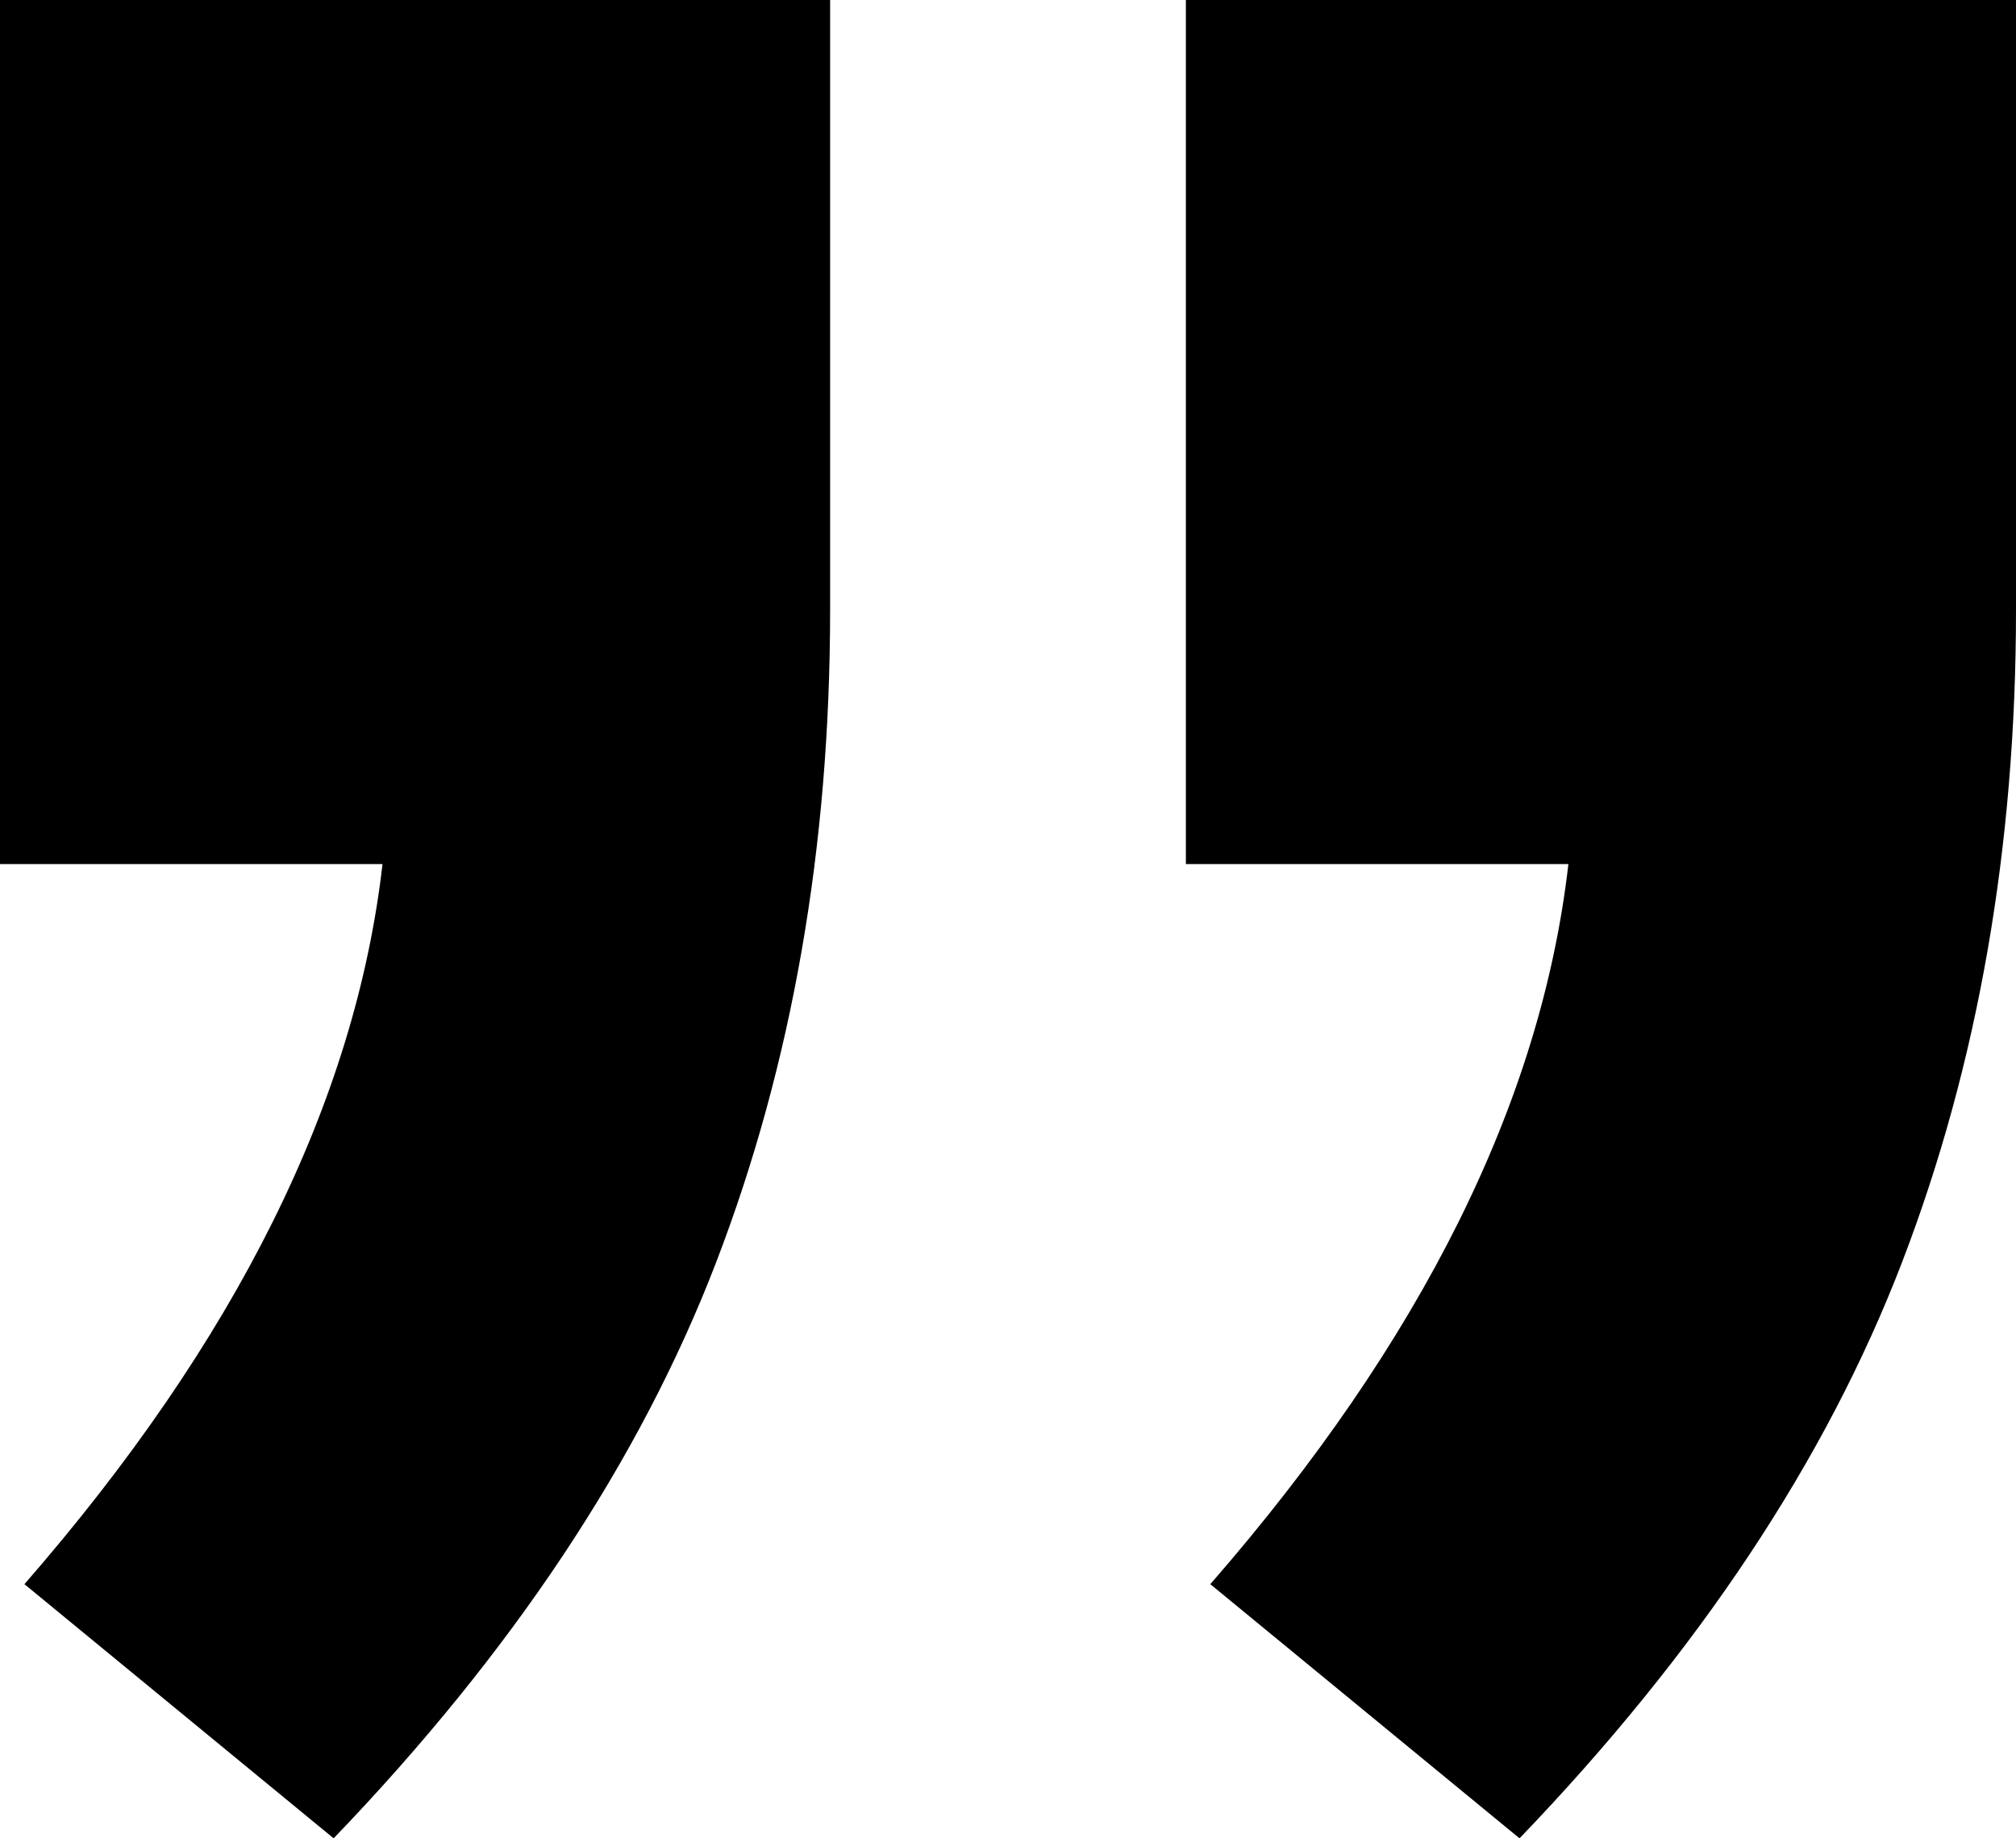 <?xml version="1.0" encoding="UTF-8"?>
<svg width="34px" height="31px" viewBox="0 0 34 31" version="1.1" xmlns="http://www.w3.org/2000/svg" xmlns:xlink="http://www.w3.org/1999/xlink">
    <!-- Generator: Sketch 51.3 (57544) - http://www.bohemiancoding.com/sketch -->
    <title>Group 2</title>
    <desc>Created with Sketch.</desc>
    <defs></defs>
    <g id="Welcome" stroke="none" stroke-width="1" fill="none" fill-rule="evenodd">
        <g id="Home" transform="translate(-800, -5555)" fill="#000000">
            <g id="Group-7" transform="translate(256, 5372)">
                <g id="Group-2" transform="translate(544, 183)">
                    <path d="M14,16.429 L14,31 L0,31 L0,20.714 C0,16.714 0.641,13.048 1.922,9.714 C3.203,6.381 5.353,3.143 8.373,0 L13.588,4.286 C10.02,8.381 8.007,12.429 7.549,16.429 L14,16.429 Z" id="‘" transform="translate(7, 15.5) scale(-1, -1) translate(-7, -15.5) "></path>
                    <path d="M34,16.429 L34,31 L20,31 L20,20.714 C20,16.714 20.641,13.048 21.922,9.714 C23.203,6.381 25.353,3.143 28.373,0 L33.588,4.286 C30.02,8.381 28.007,12.429 27.549,16.429 L34,16.429 Z" id="‘-copy" transform="translate(27, 15.5) scale(-1, -1) translate(-27, -15.5) "></path>
                </g>
            </g>
        </g>
    </g>
</svg>